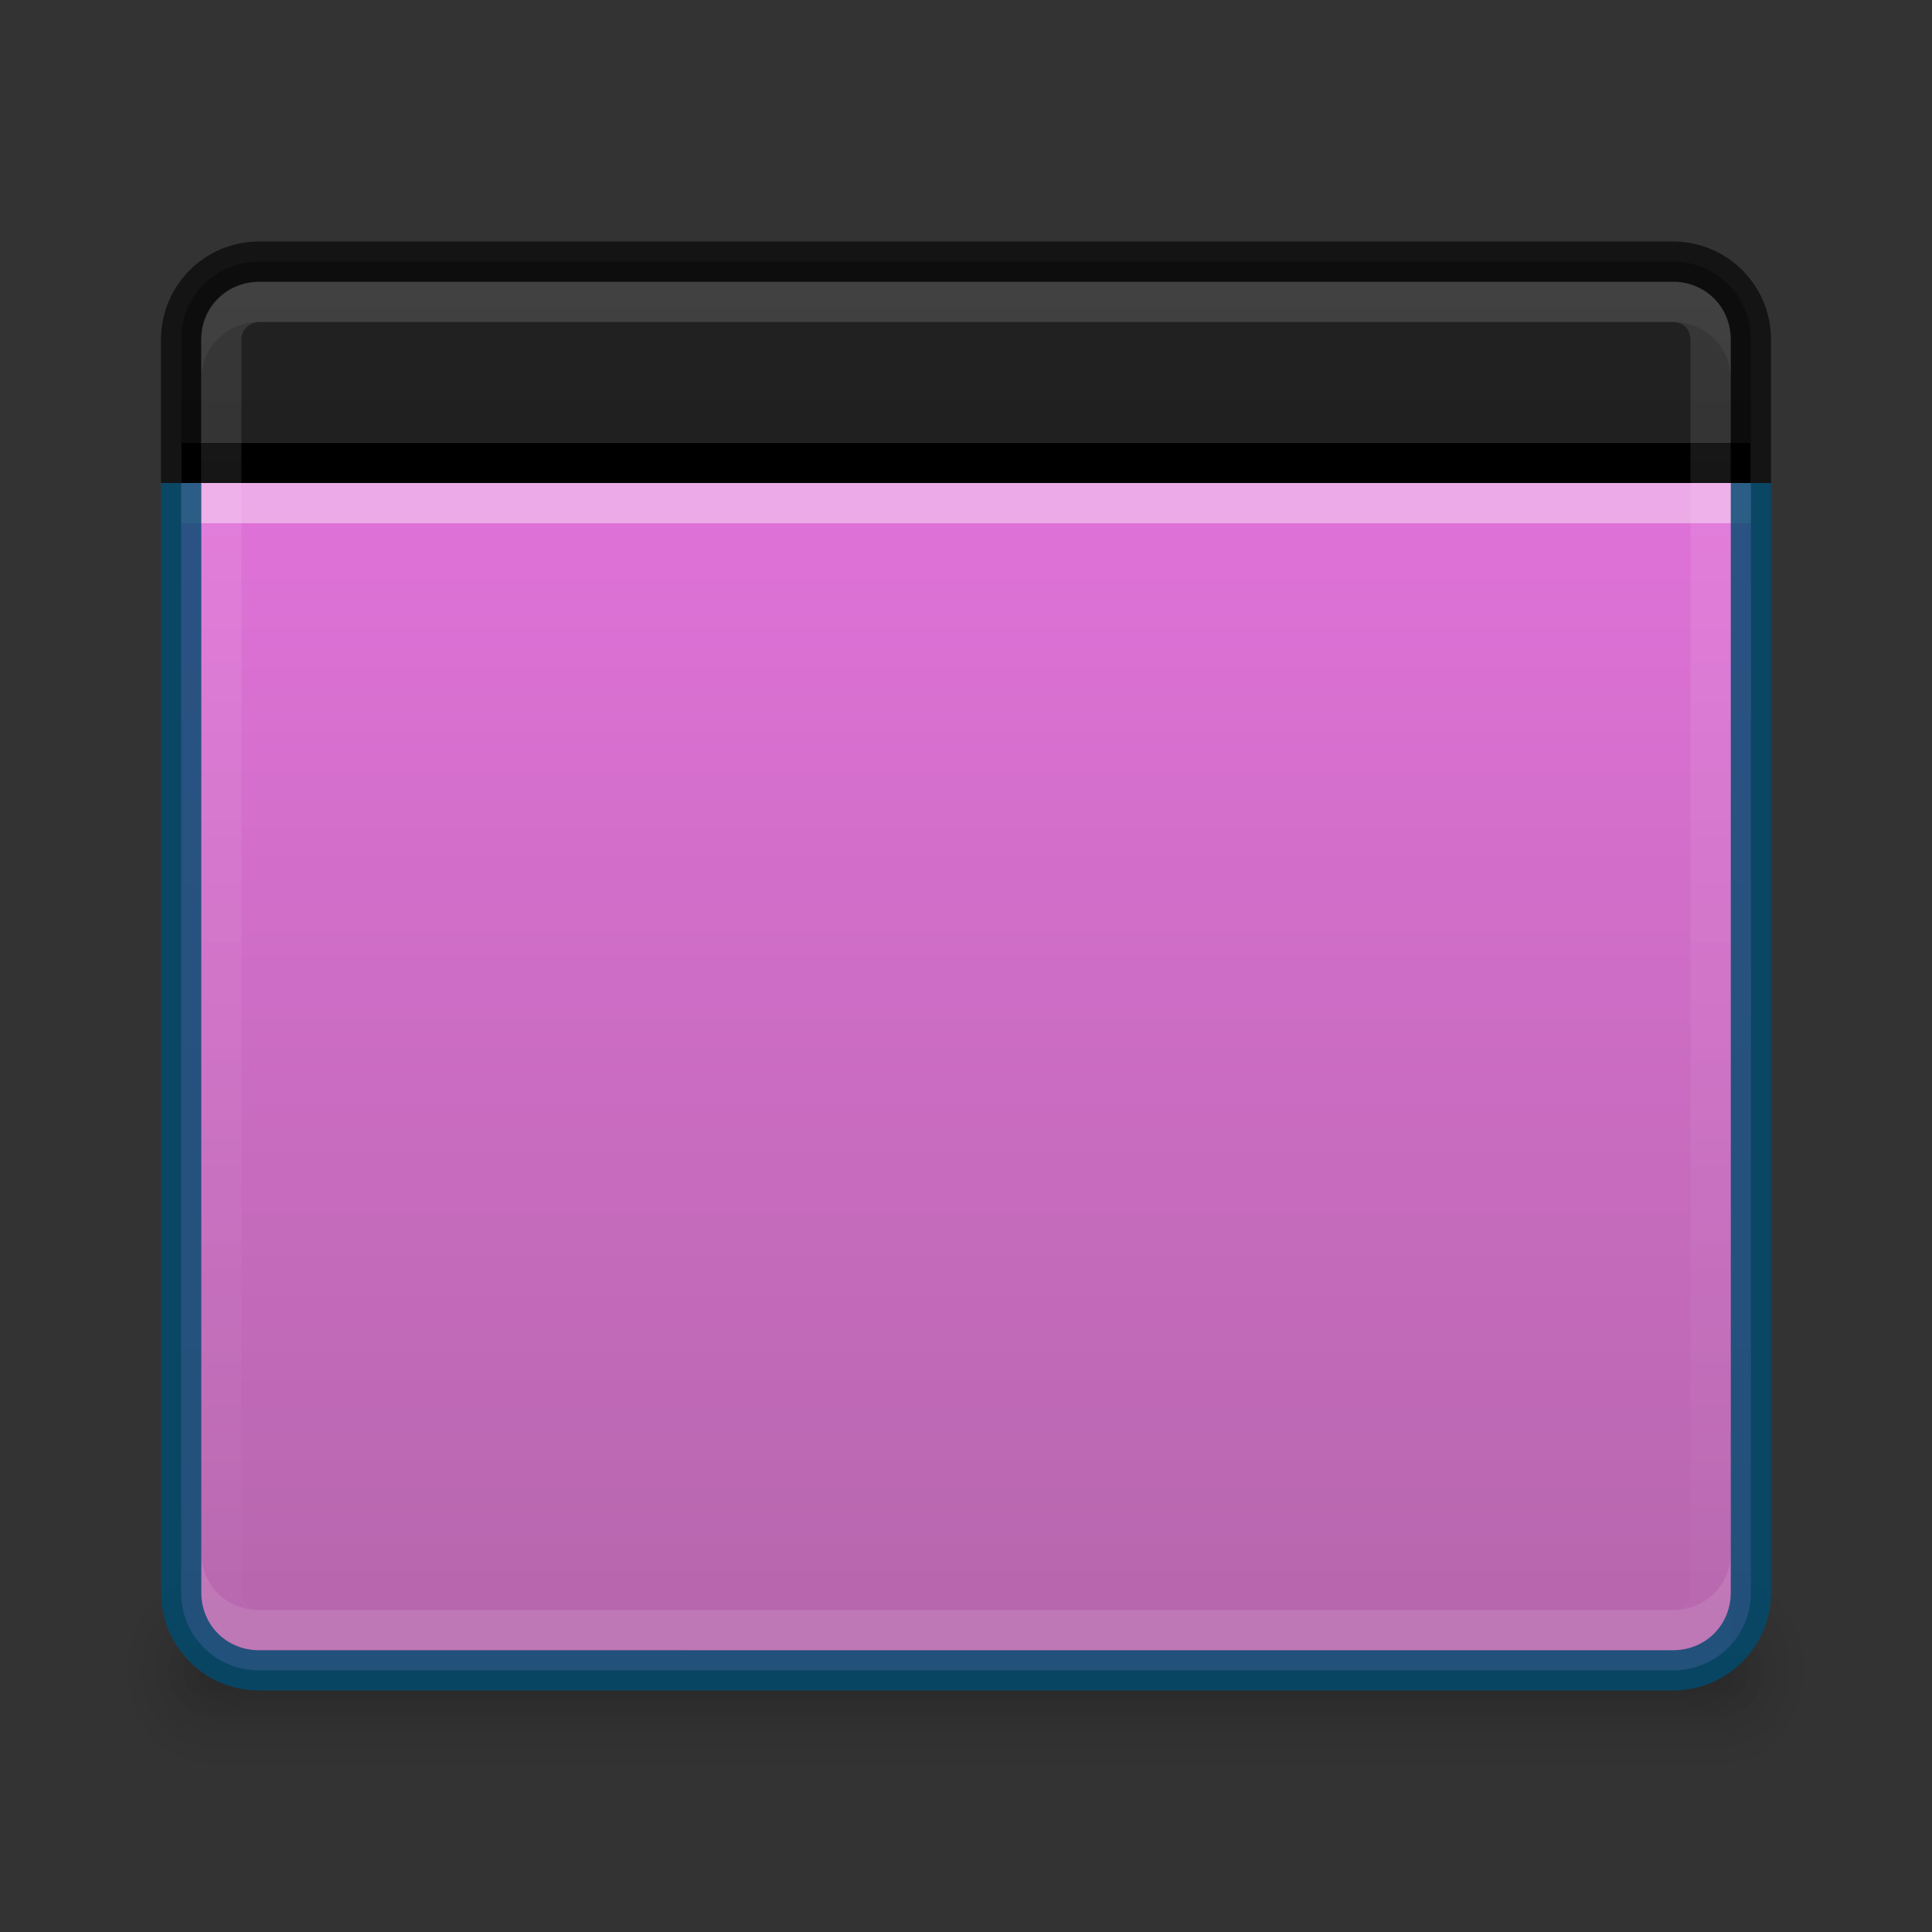 <?xml version="1.0" encoding="UTF-8" standalone="no"?>
<svg id="svg3759" xmlns:rdf="http://www.w3.org/1999/02/22-rdf-syntax-ns#" xmlns="http://www.w3.org/2000/svg" height="48" width="48" version="1.1" xmlns:cc="http://creativecommons.org/ns#" xmlns:xlink="http://www.w3.org/1999/xlink" xmlns:dc="http://purl.org/dc/elements/1.1/">
 <rect width="100%" height="100%" fill="#333333" stroke="none"/>
 <defs id="defs3761">
  <clipPath id="clipPath4130" clipPathUnits="userSpaceOnUse">
   <path id="path4132" style="fill:#ba2222" d="m790.44 237c-0.81 0-1.44 0.63-1.44 1.44v35.094c0 0.812 0.626 1.469 1.438 1.469h35.125c0.812 0 1.438-0.657 1.438-1.469v-35.094c0-0.81-0.63-1.44-1.44-1.44h-35.125z"/>
  </clipPath>
  <linearGradient id="linearGradient3077" x1="-1023.9" gradientUnits="userSpaceOnUse" x2="-984.86" gradientTransform="matrix(0 -1 1 0 832 -978.36)" y1="-808" y2="-808">
   <stop id="stop3864-8-6-0" style="stop-color:#111" offset="0"/>
   <stop id="stop3866-9-1-7" style="stop-color:#222" offset="1"/>
  </linearGradient>
  <linearGradient id="linearGradient3851" x1="-1023.9" gradientUnits="userSpaceOnUse" x2="-984.86" gradientTransform="matrix(0 -1 -1 0 -784 -978.36)" y1="-808" y2="-808">
   <stop id="stop3864-8-6-3-6" style="stop-color:#af65a5" offset="0"/>
   <stop id="stop3866-9-1-7-3" style="stop-color:#e874e1" offset="1"/>
  </linearGradient>
  <linearGradient id="linearGradient3952">
   <stop id="stop3954" offset="0"/>
   <stop id="stop3956" style="stop-opacity:0" offset="1"/>
  </linearGradient>
  <linearGradient id="linearGradient3960">
   <stop id="stop3962" style="stop-opacity:0" offset="0"/>
   <stop id="stop3970" offset=".5"/>
   <stop id="stop3964" style="stop-opacity:0" offset="1"/>
  </linearGradient>
  <linearGradient id="linearGradient3929" y2="256" gradientUnits="userSpaceOnUse" x2="827" y1="256" x1="789">
   <stop id="stop4136" style="stop-color:#fff" offset="0"/>
   <stop id="stop4138" style="stop-color:#fff;stop-opacity:0" offset="1"/>
  </linearGradient>
  <radialGradient id="radialGradient3931" cx="40" xlink:href="#linearGradient3952" gradientUnits="userSpaceOnUse" cy="43.5" r="2" gradientTransform="matrix(1.057 0 0 1.25 .6 -10.875)"/>
  <radialGradient id="radialGradient3933" cx="40" xlink:href="#linearGradient3952" gradientUnits="userSpaceOnUse" cy="43.5" r="2" gradientTransform="matrix(1 0 0 .75 2 10.875)"/>
  <radialGradient id="radialGradient3935" cx="9" xlink:href="#linearGradient3952" gradientUnits="userSpaceOnUse" cy="43.5" r="2" gradientTransform="matrix(1.057 0 0 1.25 -4.4 -10.875)"/>
  <radialGradient id="radialGradient3937" cx="9" xlink:href="#linearGradient3952" gradientUnits="userSpaceOnUse" cy="43.5" r="2" gradientTransform="matrix(1 0 0 .75 -3 10.875)"/>
  <linearGradient id="linearGradient3939" x1="25" xlink:href="#linearGradient3960" gradientUnits="userSpaceOnUse" x2="25" gradientTransform="matrix(1.057 0 0 1.667 -5.4 -29)" y1="45" y2="42"/>
  <linearGradient id="linearGradient3941" x1="25" xlink:href="#linearGradient3960" gradientUnits="userSpaceOnUse" x2="25" gradientTransform="translate(-4)" y1="45" y2="42"/>
 </defs>
 <g id="layer1">
  <g id="g3135" transform="translate(0,-2)">
   <path id="path3987" style="opacity:.12;fill:url(#radialGradient3931)" d="m42.886 41v5h0.529c0.878 0 1.586-1.115 1.586-2.5s-0.707-2.5-1.586-2.5h-0.529z"/>
   <path id="rect3940" style="opacity:.12;fill:url(#radialGradient3933)" d="m42 42v3h0.5c0.831 0 1.5-0.669 1.5-1.5s-0.669-1.5-1.5-1.5h-0.5z"/>
   <path id="path3989" style="opacity:.12;fill:url(#radialGradient3935)" d="m4.487 41c-0.824 0-1.487 1.045-1.487 2.344v0.312c0 1.298 0.663 2.344 1.487 2.344h0.628v-5h-0.628z"/>
   <path id="rect3942" style="opacity:.12;fill:url(#radialGradient3937)" d="m5.406 42c-0.779 0-1.406 0.627-1.406 1.406v0.188c0 0.779 0.627 1.406 1.406 1.406h0.594v-3h-0.594z"/>
   <path id="rect3985" style="opacity:.12;fill:url(#linearGradient3939)" d="m5.114 41h37.772v5h-37.772z"/>
   <path id="rect3938" style="opacity:.12;fill:url(#linearGradient3941)" d="m6 42h36v3h-36z"/>
  </g>
  <path id="rect3075" style="fill:url(#linearGradient3077)" d="m41.562 6.5c1.081 0 1.938 0.857 1.938 1.938v2.562h-39v-2.562c0-1.08 0.857-1.938 1.938-1.938z"/>
  <path id="rect4073" style="fill:url(#linearGradient3851)" d="m4.5 11v28.562c0 1.081 0.857 1.938 1.938 1.938h35.125c1.081 0 1.938-0.857 1.938-1.938v-28.562z"/>
  <path id="rect3853" d="m4.5 11h39v1h-39z"/>
  <path id="rect3855" style="opacity:.4;fill:#fff" d="m4.5 12h39v1h-39z"/>
  <path id="rect4085" style="opacity:.61;block-progression:tb;text-transform:none;color:#000000;text-indent:0" d="m6.438 6c-1.349 0-2.438 1.089-2.438 2.438v3.562h1v-3.562c0-0.812 0.626-1.438 1.438-1.438h35.125c0.812 0 1.438 0.626 1.438 1.438v3.562h1v-3.562c0-1.349-1.089-2.438-2.438-2.438z"/>
  <path id="path124" clip-path="url(#clipPath4130)" style="opacity:.1;stroke:url(#linearGradient3929);stroke-width:2;fill:none" transform="matrix(0,1,-1,0,280,-782)" d="m790.44 237c-0.81 0-1.44 0.63-1.44 1.44v35.094c0 0.812 0.626 1.469 1.438 1.469h31.125c0.812 0 1.438-0.657 1.438-1.469v-35.094c0-0.81-0.63-1.44-1.44-1.44z"/>
  <path id="rect4089-4" style="opacity:.05;fill:#fff" d="m6.438 7c-0.812 0-1.438 0.626-1.438 1.438v1c0-0.812 0.626-1.438 1.438-1.438h35.125c0.812 0 1.438 0.626 1.438 1.438v-1c0-0.812-0.626-1.438-1.438-1.438z"/>
  <path id="path4105" style="opacity:.1;fill:#fff" d="m6.438 41c-0.812 0-1.438-0.626-1.438-1.437v-1c0 0.812 0.626 1.438 1.438 1.438h35.125c0.812 0 1.438-0.626 1.438-1.438v1c0 0.812-0.626 1.438-1.438 1.438z"/>
  <path id="path3134" style="opacity:.81;block-progression:tb;text-indent:0;color:#000000;text-transform:none;fill:#004c6f" d="m4 12v27.562c0 1.349 1.089 2.438 2.438 2.438h35.125c1.349 0 2.438-1.089 2.438-2.438v-27.562h-1v27.562c0 0.812-0.626 1.438-1.438 1.438h-35.124c-0.812 0-1.438-0.626-1.438-1.438v-27.562z"/>
 </g>
</svg>

